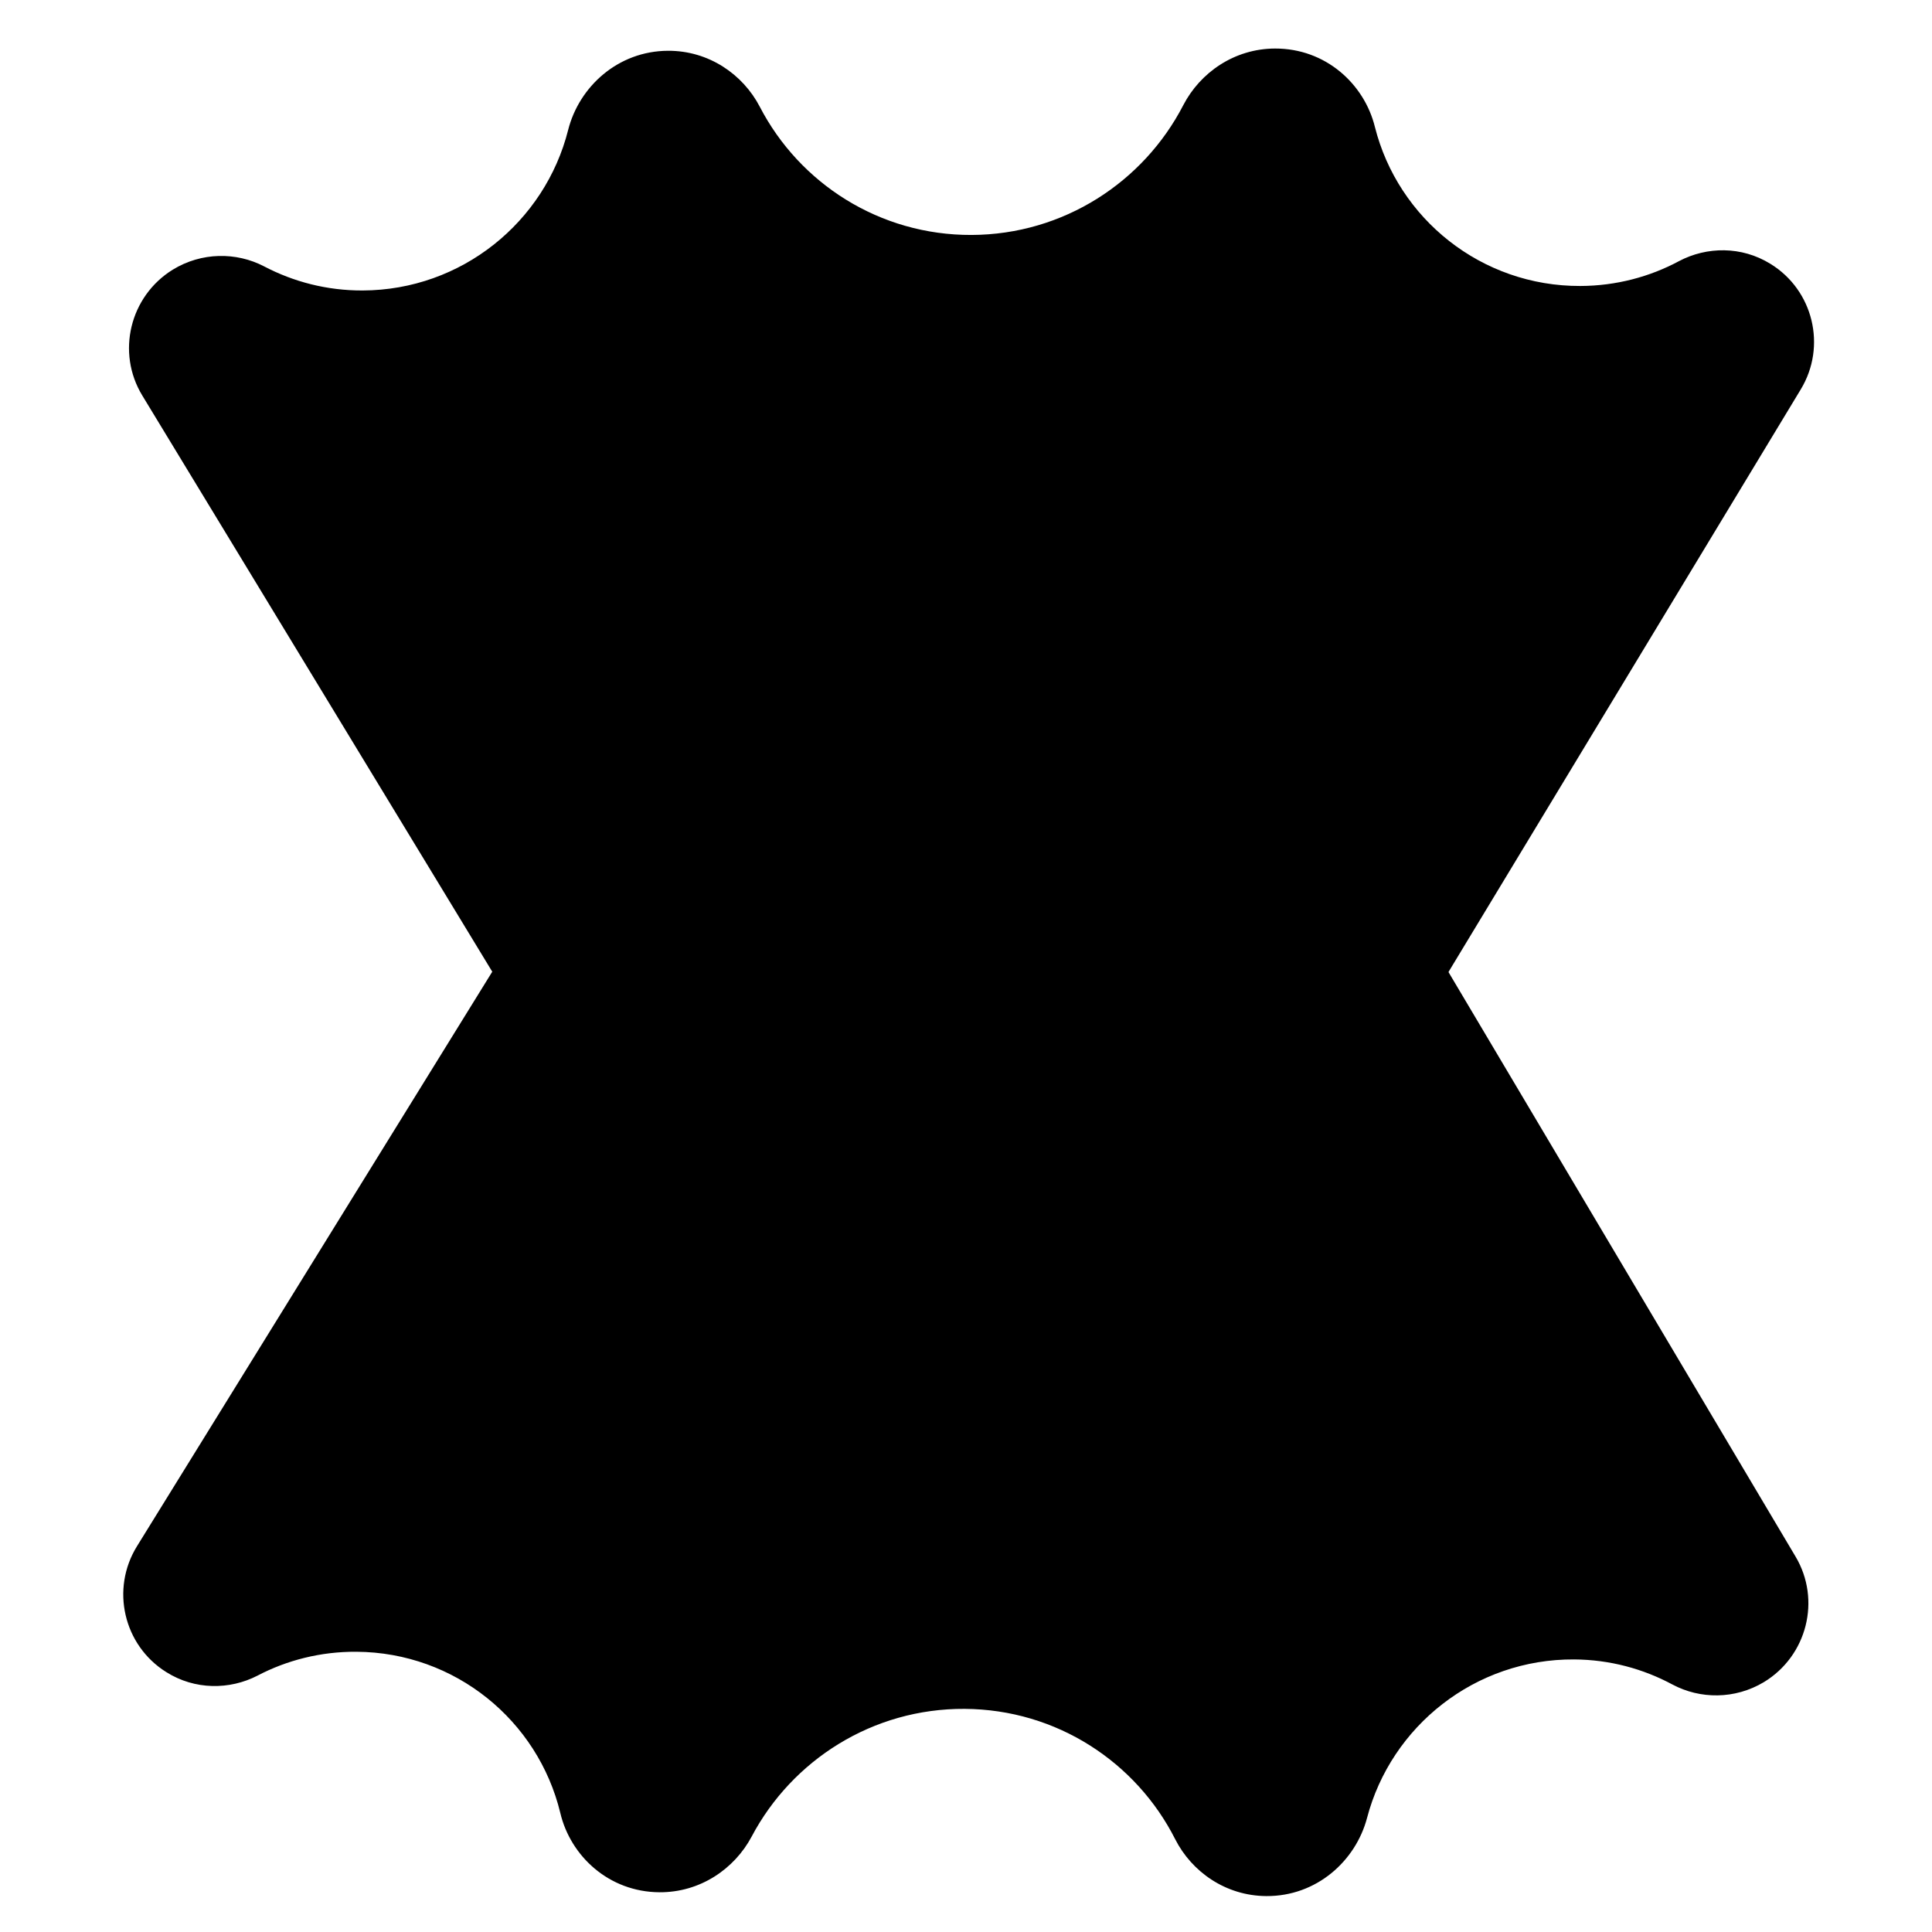 <svg class="untargetable" viewBox="0 0 512 512">
  <path class="untargetable outline" d="M 150.57 34.424 C 153.463 23.014 163.723 13.506 177.052 13.457 C 187.838 13.416 196.871 19.697 201.343 28.274 C 211.866 48.579 233.087 62.356 257.465 62.266 C 281.843 62.176 303.064 48.243 313.587 27.859 C 318.06 19.249 327.092 12.901 337.878 12.862 C 351.294 12.812 361.554 22.245 364.36 33.634 C 370.499 57.99 392.597 75.885 418.817 75.788 C 428.287 75.753 437.232 73.352 444.948 69.203 C 452.314 65.317 461.522 65.195 469.151 69.902 C 480.551 76.876 484.146 91.769 477.219 103.195 L 383.477 258.228 L 369.71 258.279 L 334.282 258.41 L 180.648 258.977 L 145.221 259.109 L 131.453 259.16 L 37.711 104.819 C 30.784 93.445 34.379 78.524 45.779 71.467 C 53.408 66.791 62.616 66.757 69.982 70.588 C 77.786 74.681 86.643 77.016 96.114 76.981 C 122.333 76.883 144.431 58.825 150.57 34.424 Z M 257.465 104.358 Z" style=""/>
  <path class="untargetable outline" d="M 149.504 277.536 C 152.397 266.126 162.657 256.618 175.986 256.569 C 186.772 256.528 195.805 262.809 200.277 271.386 C 210.8 291.691 232.021 305.468 256.399 305.378 C 280.777 305.288 301.998 291.355 312.521 270.971 C 316.994 262.361 326.026 256.013 336.812 255.974 C 350.228 255.924 360.488 265.357 363.294 276.746 C 369.433 301.102 391.531 318.997 417.751 318.9 C 427.221 318.865 436.166 316.464 443.882 312.315 C 451.248 308.429 460.456 308.307 468.085 313.014 C 479.485 319.988 483.08 334.881 476.153 346.307 L 382.411 501.34 L 368.644 501.391 L 333.216 501.522 L 179.582 502.089 L 144.155 502.221 L 130.387 502.272 L 36.645 347.931 C 29.718 336.557 33.313 321.636 44.713 314.579 C 52.342 309.903 61.55 309.869 68.916 313.7 C 76.72 317.793 85.577 320.128 95.048 320.093 C 121.267 319.995 143.365 301.937 149.504 277.536 Z M 256.399 347.47 Z" style="transform-origin: 256.399px 379.123px;" transform="matrix(-1, -0.01, 0.01, -1, -0, -0)"/>
</svg>